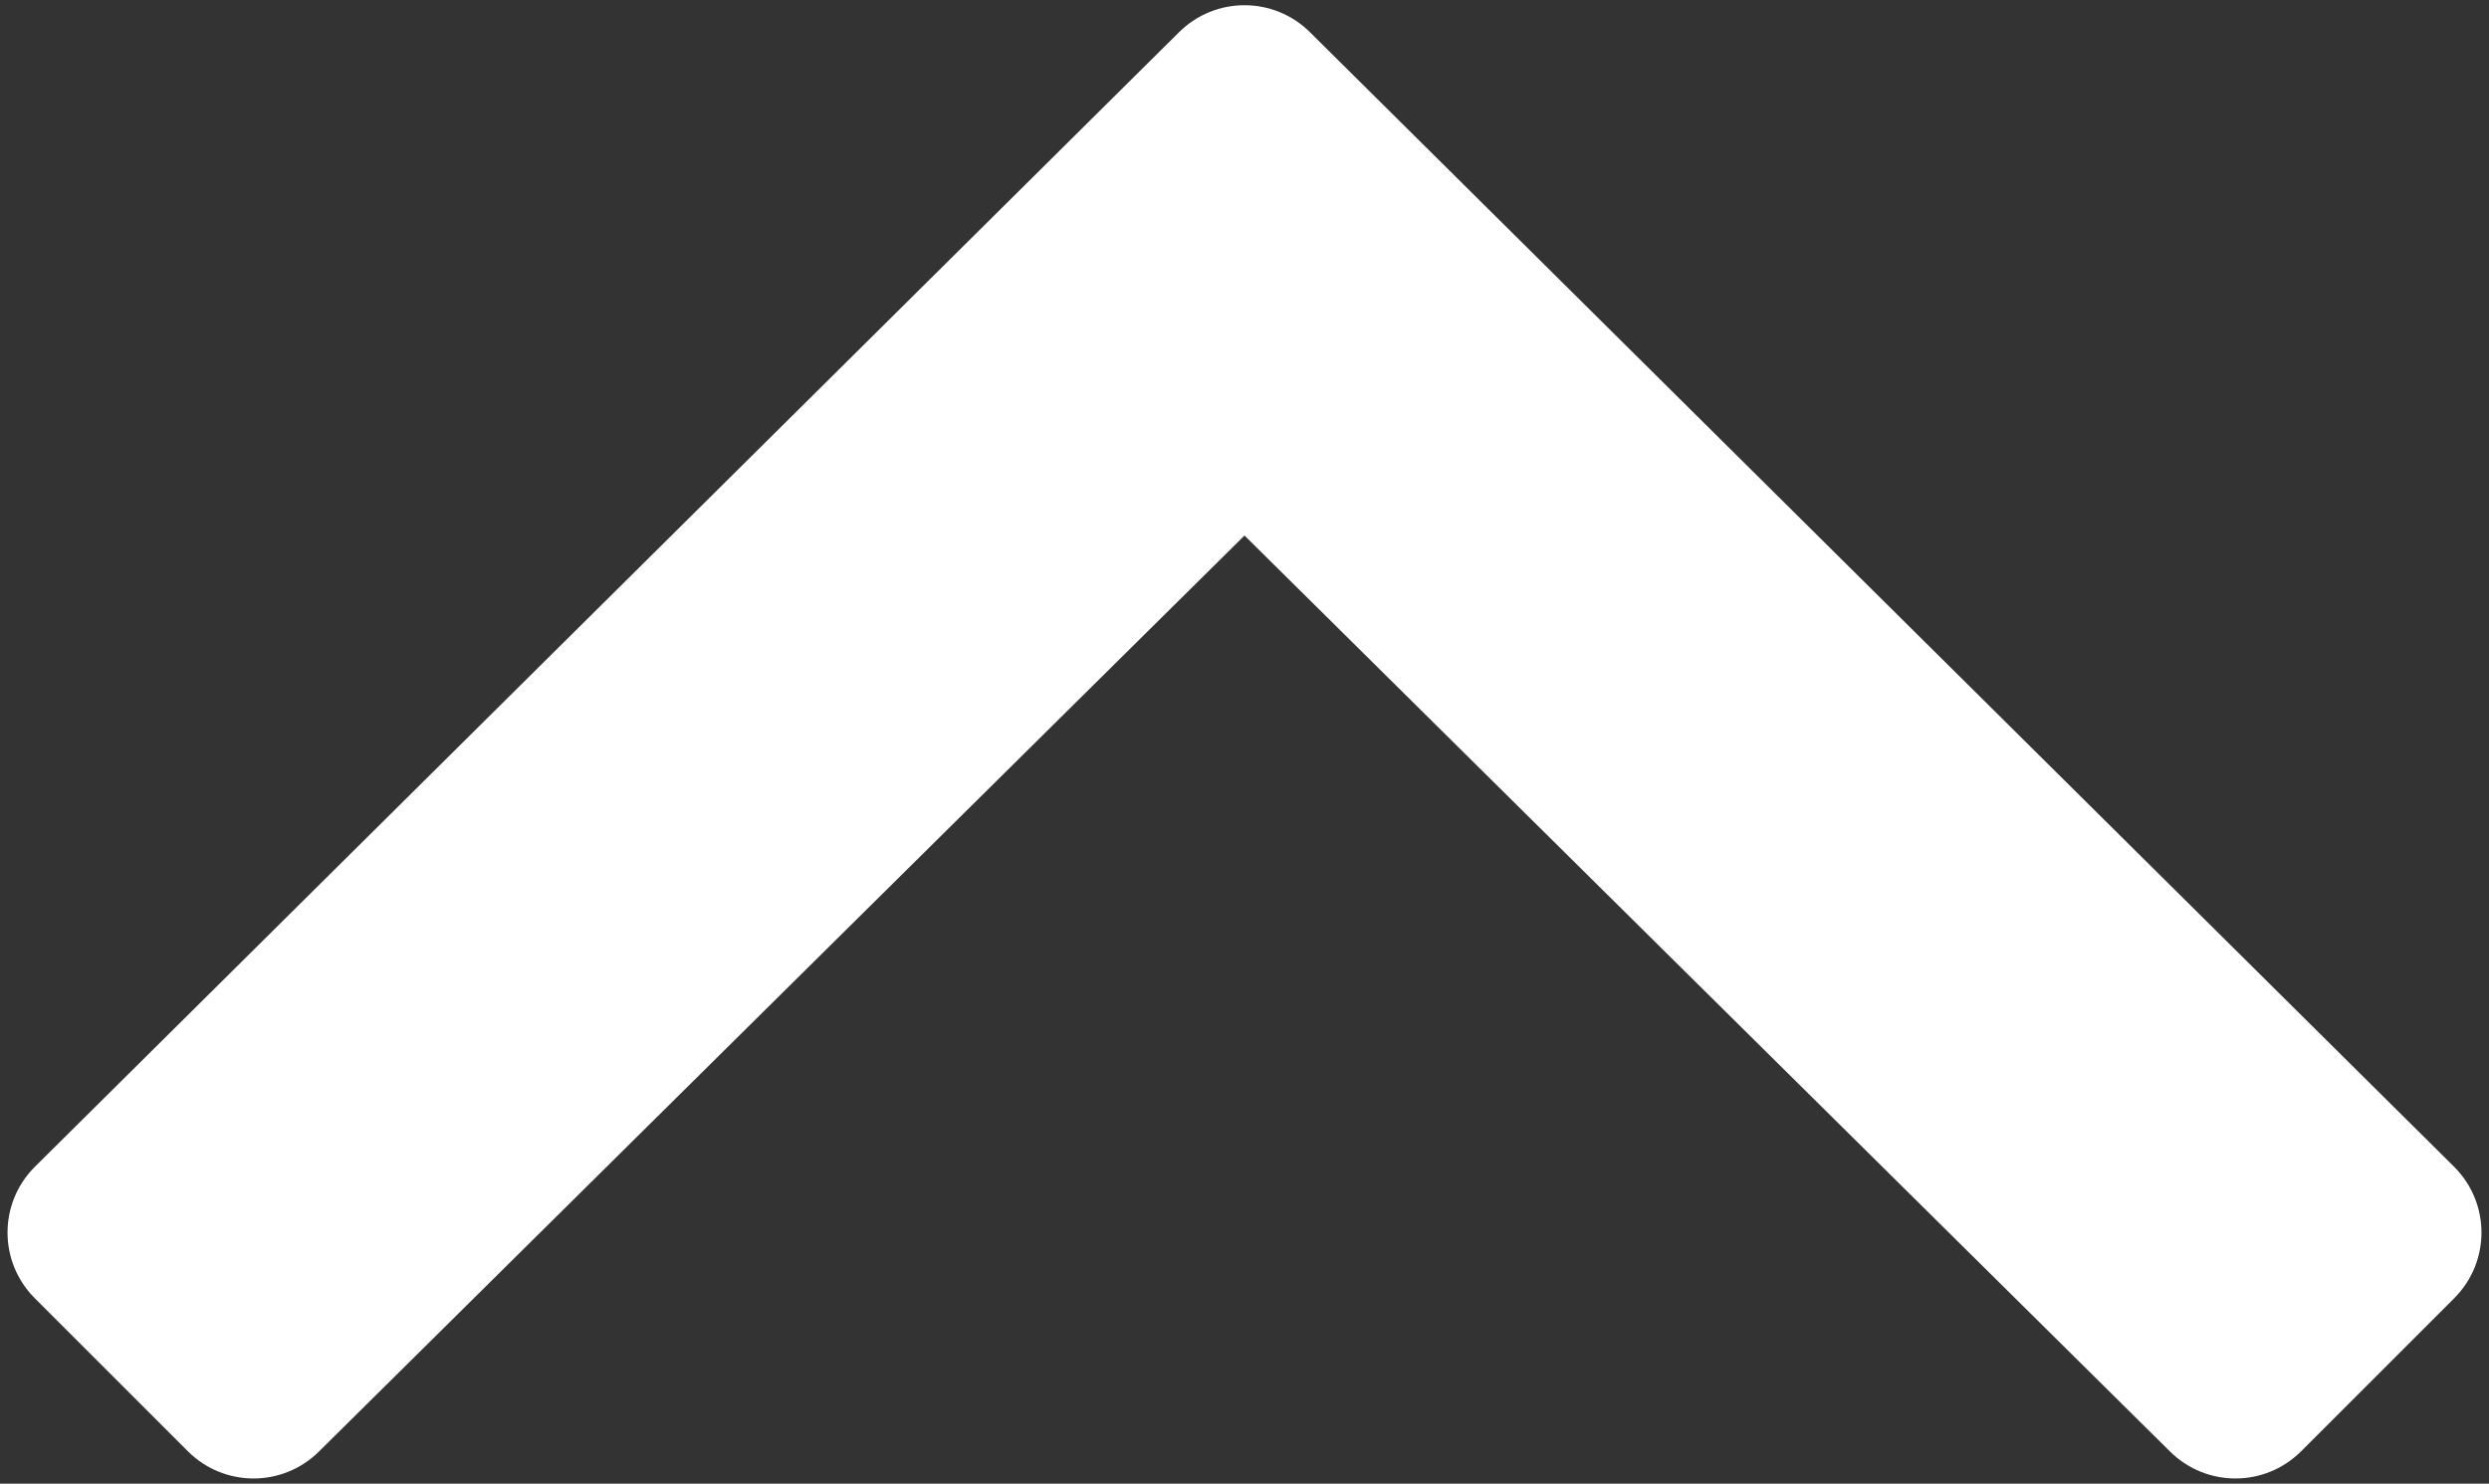 <svg width="322" height="192" xmlns="http://www.w3.org/2000/svg"><rect width="100%" height="100%" fill="#333333" stroke="none"/><path d="m169.5 4.2 148 146.8c4.7 4.7 4.7 12.3 0 17l-19.8 19.8c-4.7 4.7-12.3 4.7-17 0L161 69.3 41.3 187.8c-4.7 4.7-12.3 4.7-17 0L4.5 168c-4.7-4.7-4.7-12.3 0-17l148-146.8c4.7-4.7 12.3-4.7 17 0Z" fill="#FFF"/></svg>
